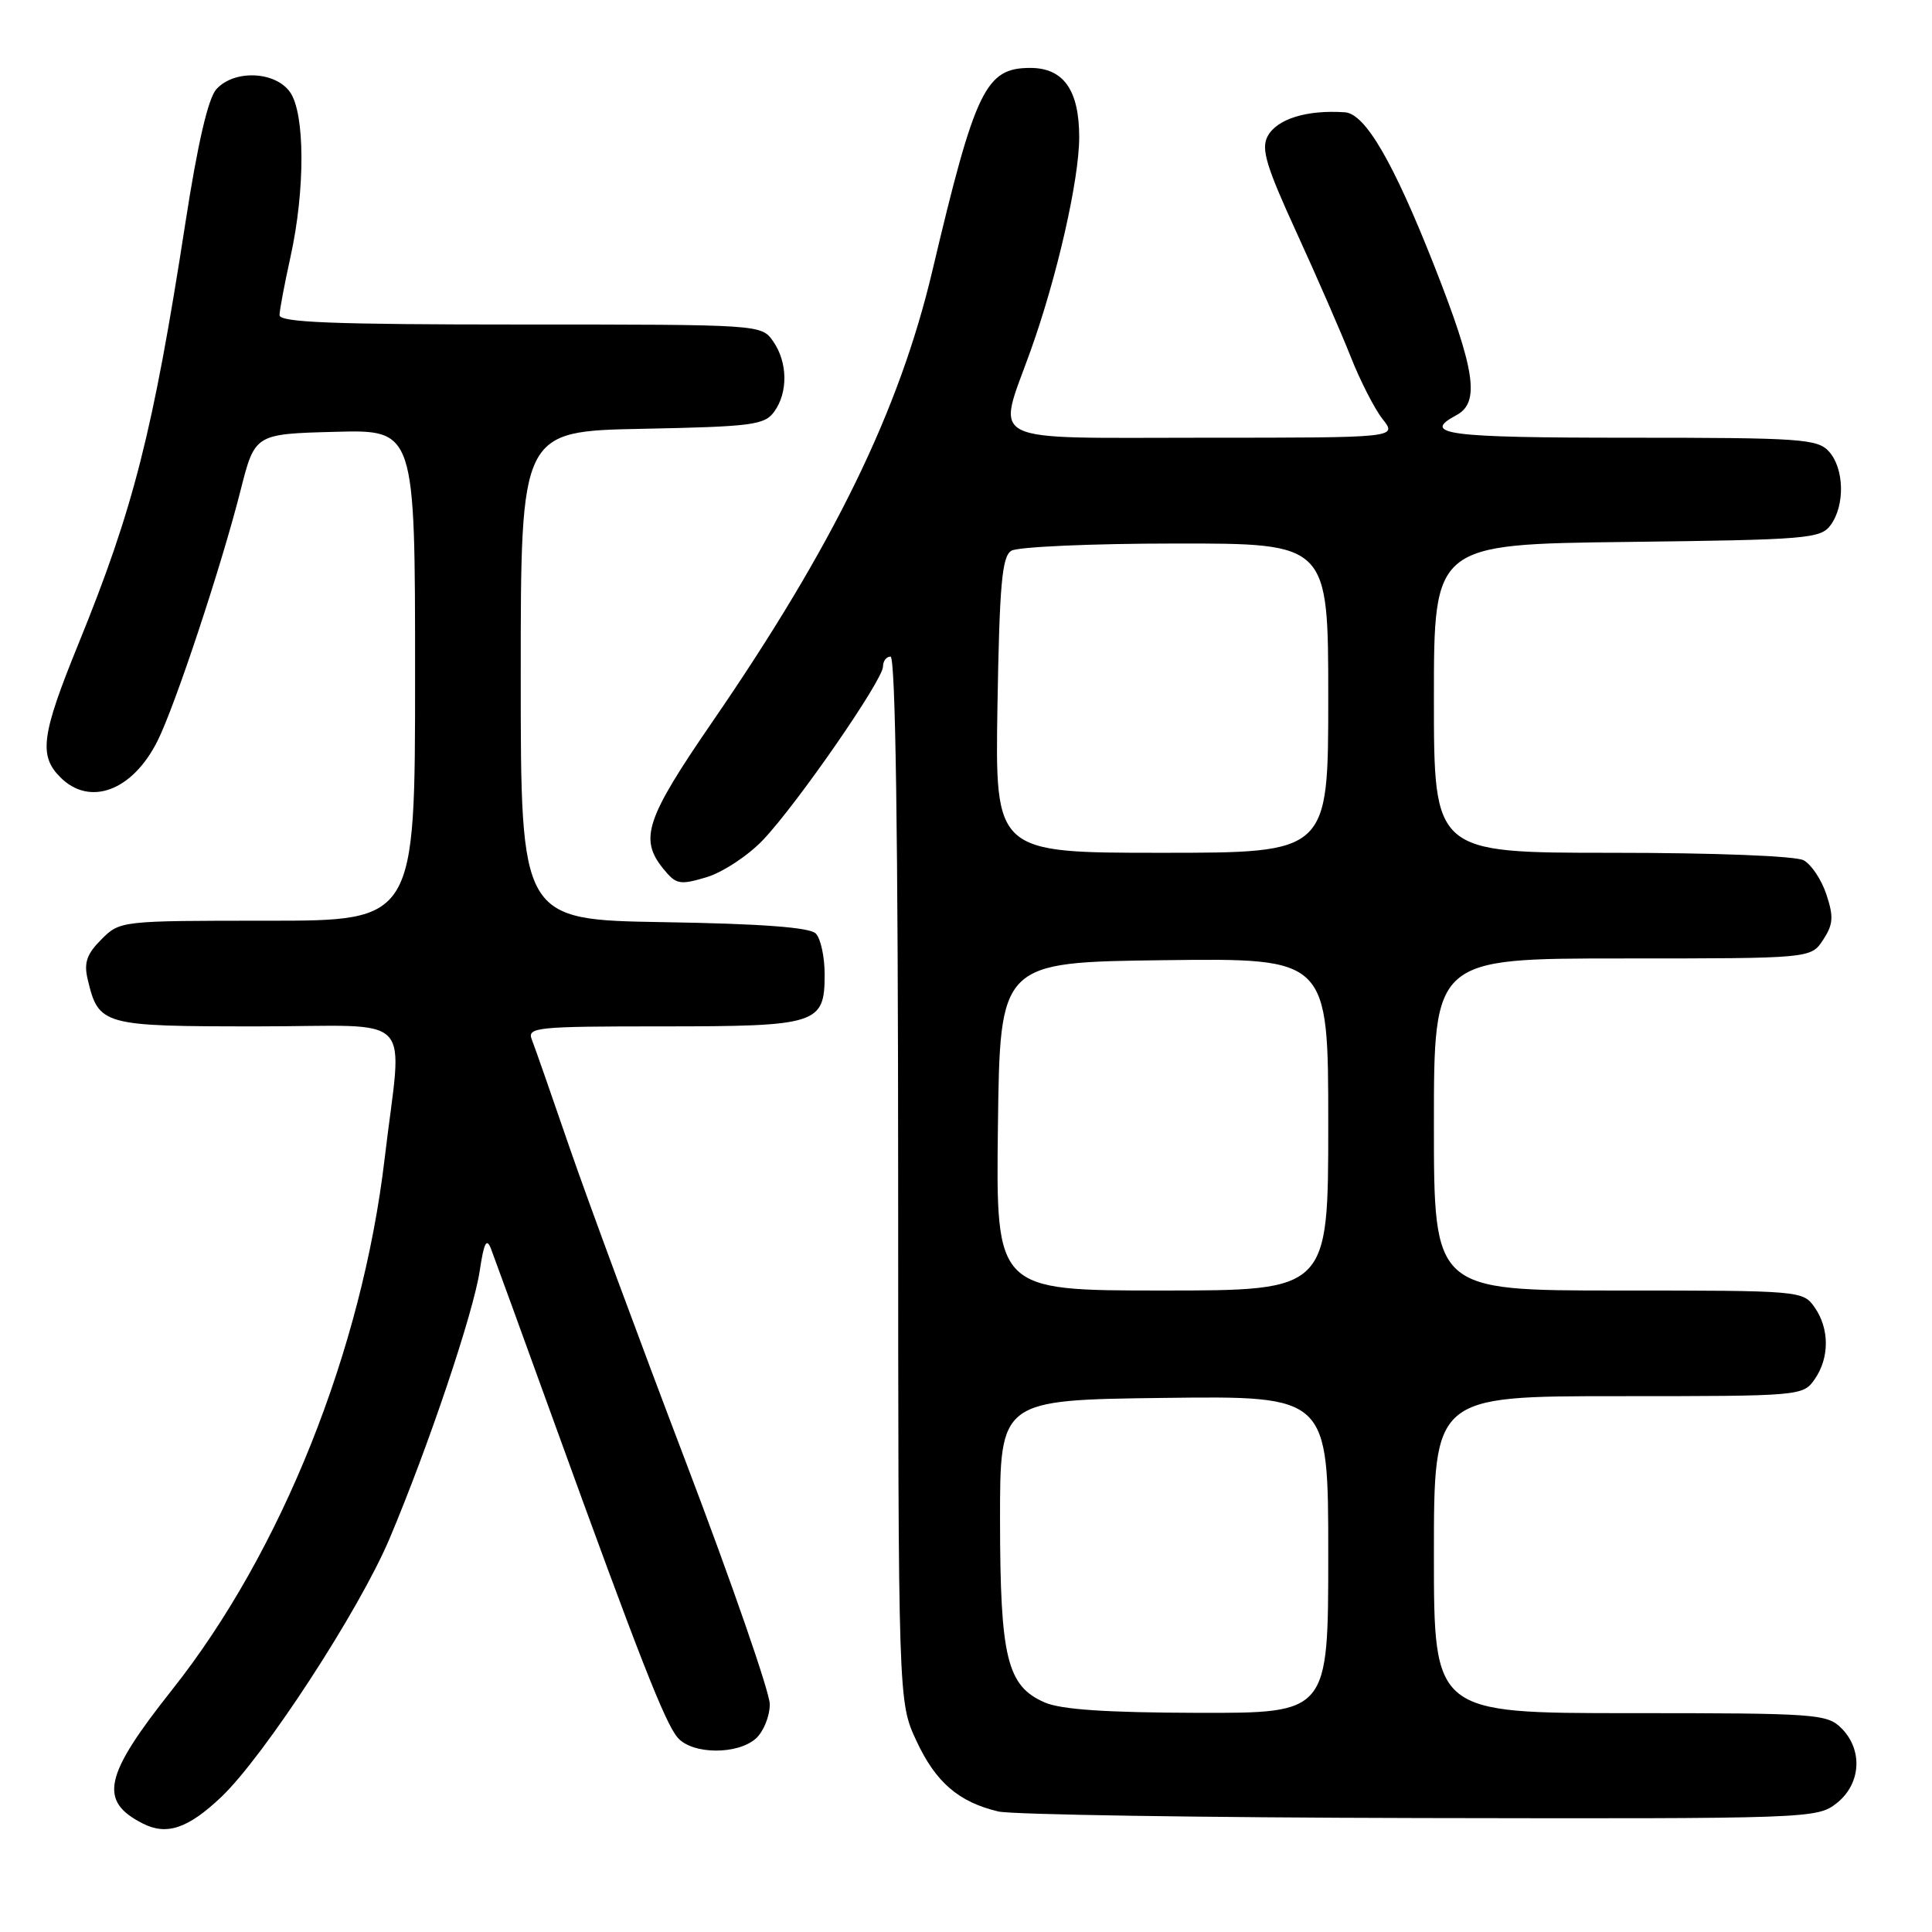 <?xml version="1.0" encoding="UTF-8" standalone="no"?>
<!DOCTYPE svg PUBLIC "-//W3C//DTD SVG 1.1//EN" "http://www.w3.org/Graphics/SVG/1.1/DTD/svg11.dtd" >
<svg xmlns="http://www.w3.org/2000/svg" xmlns:xlink="http://www.w3.org/1999/xlink" version="1.1" viewBox="0 0 256 256">
 <g >
 <path fill="currentColor"
d=" M 29.31 238.12 C 35.01 232.70 47.61 213.37 51.62 203.87 C 56.77 191.67 62.73 173.97 63.57 168.37 C 64.13 164.62 64.48 163.96 65.07 165.50 C 65.49 166.60 69.26 176.95 73.44 188.50 C 84.69 219.55 88.12 228.31 89.80 230.25 C 91.73 232.49 97.74 232.54 100.17 230.35 C 101.18 229.43 102.00 227.40 102.00 225.82 C 102.00 224.25 96.99 209.80 90.88 193.73 C 84.76 177.65 77.82 158.88 75.45 152.00 C 73.09 145.12 70.85 138.71 70.47 137.75 C 69.83 136.12 71.04 136.00 87.70 136.00 C 108.38 136.00 109.27 135.71 109.27 129.10 C 109.27 126.78 108.74 124.34 108.09 123.69 C 107.28 122.88 100.86 122.40 87.95 122.19 C 69.00 121.88 69.00 121.88 69.00 89.51 C 69.00 57.14 69.00 57.14 85.08 56.82 C 99.64 56.53 101.30 56.32 102.58 54.56 C 104.44 52.01 104.38 47.99 102.44 45.22 C 100.89 43.00 100.82 43.00 68.94 43.00 C 44.04 43.00 37.01 42.72 37.04 41.75 C 37.05 41.06 37.71 37.58 38.50 34.00 C 40.45 25.14 40.42 15.05 38.44 12.22 C 36.49 9.43 31.03 9.20 28.67 11.82 C 27.58 13.02 26.19 19.02 24.56 29.57 C 20.28 57.24 17.69 67.41 10.40 85.30 C 5.48 97.38 5.11 100.11 8.00 103.00 C 11.91 106.91 17.56 104.79 20.87 98.18 C 23.19 93.57 29.36 74.94 31.87 65.00 C 33.77 57.50 33.77 57.50 44.38 57.22 C 55.00 56.93 55.00 56.93 55.00 89.47 C 55.00 122.00 55.00 122.00 35.45 122.00 C 15.98 122.00 15.90 122.01 13.43 124.48 C 11.50 126.41 11.10 127.57 11.61 129.73 C 13.07 135.88 13.50 136.00 34.14 136.00 C 55.51 136.00 53.30 133.70 50.97 153.50 C 47.97 178.93 37.28 205.65 22.80 223.91 C 13.76 235.30 13.03 238.64 18.93 241.63 C 22.10 243.24 24.92 242.28 29.31 238.12 Z  M 243.37 238.93 C 246.59 236.39 246.88 231.88 244.00 229.00 C 242.10 227.10 240.67 227.00 216.00 227.00 C 190.00 227.00 190.00 227.00 190.00 206.00 C 190.00 185.00 190.00 185.00 214.44 185.00 C 238.57 185.00 238.91 184.97 240.44 182.78 C 242.43 179.94 242.43 176.06 240.44 173.22 C 238.91 171.03 238.57 171.00 214.44 171.00 C 190.00 171.00 190.00 171.00 190.00 149.00 C 190.00 127.00 190.00 127.00 214.98 127.00 C 239.95 127.00 239.95 127.00 241.57 124.54 C 242.91 122.49 242.99 121.49 242.01 118.53 C 241.37 116.58 240.01 114.54 238.99 113.99 C 237.91 113.42 227.24 113.00 213.57 113.00 C 190.00 113.00 190.00 113.00 190.00 92.56 C 190.00 72.12 190.00 72.12 215.58 71.81 C 239.55 71.52 241.25 71.38 242.58 69.56 C 244.49 66.94 244.37 62.07 242.35 59.83 C 240.83 58.15 238.64 58.00 215.85 58.00 C 191.66 58.00 188.23 57.55 193.00 55.00 C 196.13 53.32 195.49 49.03 190.02 35.15 C 184.61 21.44 180.90 15.07 178.21 14.88 C 173.16 14.53 169.20 15.76 167.97 18.05 C 167.08 19.72 167.76 21.99 171.79 30.79 C 174.49 36.68 177.72 44.10 178.98 47.28 C 180.23 50.45 182.13 54.17 183.20 55.53 C 185.15 58.00 185.15 58.00 159.57 58.00 C 130.00 58.00 132.06 59.03 136.55 46.50 C 140.06 36.72 143.00 23.80 143.00 18.18 C 143.00 11.94 140.92 9.00 136.52 9.00 C 130.60 9.00 129.23 11.82 123.55 35.85 C 119.16 54.44 110.47 72.26 94.37 95.68 C 85.59 108.46 84.68 111.15 87.87 115.09 C 89.59 117.21 90.04 117.30 93.64 116.23 C 95.78 115.58 99.15 113.36 101.12 111.28 C 105.64 106.51 117.00 90.10 117.00 88.33 C 117.00 87.60 117.45 87.00 118.00 87.00 C 118.66 87.00 119.00 110.76 119.01 156.25 C 119.02 225.50 119.02 225.50 121.43 230.67 C 123.98 236.16 127.02 238.78 132.28 240.03 C 134.05 240.45 159.18 240.84 188.12 240.90 C 239.91 241.00 240.77 240.97 243.37 238.93 Z  M 138.42 225.58 C 133.44 223.41 132.53 219.69 132.51 201.50 C 132.50 185.50 132.50 185.50 154.25 185.23 C 176.00 184.96 176.00 184.96 176.00 205.98 C 176.00 227.00 176.00 227.00 158.75 226.96 C 146.60 226.93 140.59 226.53 138.42 225.58 Z  M 132.23 149.25 C 132.50 127.50 132.50 127.50 154.25 127.23 C 176.00 126.96 176.00 126.96 176.00 148.98 C 176.00 171.00 176.00 171.00 153.98 171.00 C 131.96 171.00 131.96 171.00 132.23 149.25 Z  M 132.17 93.46 C 132.44 77.43 132.77 73.75 134.00 72.98 C 134.82 72.46 144.61 72.02 155.75 72.02 C 176.00 72.00 176.00 72.00 176.00 92.50 C 176.00 113.00 176.00 113.00 153.92 113.00 C 131.85 113.00 131.85 113.00 132.17 93.46 Z "/>
</g>
</svg>